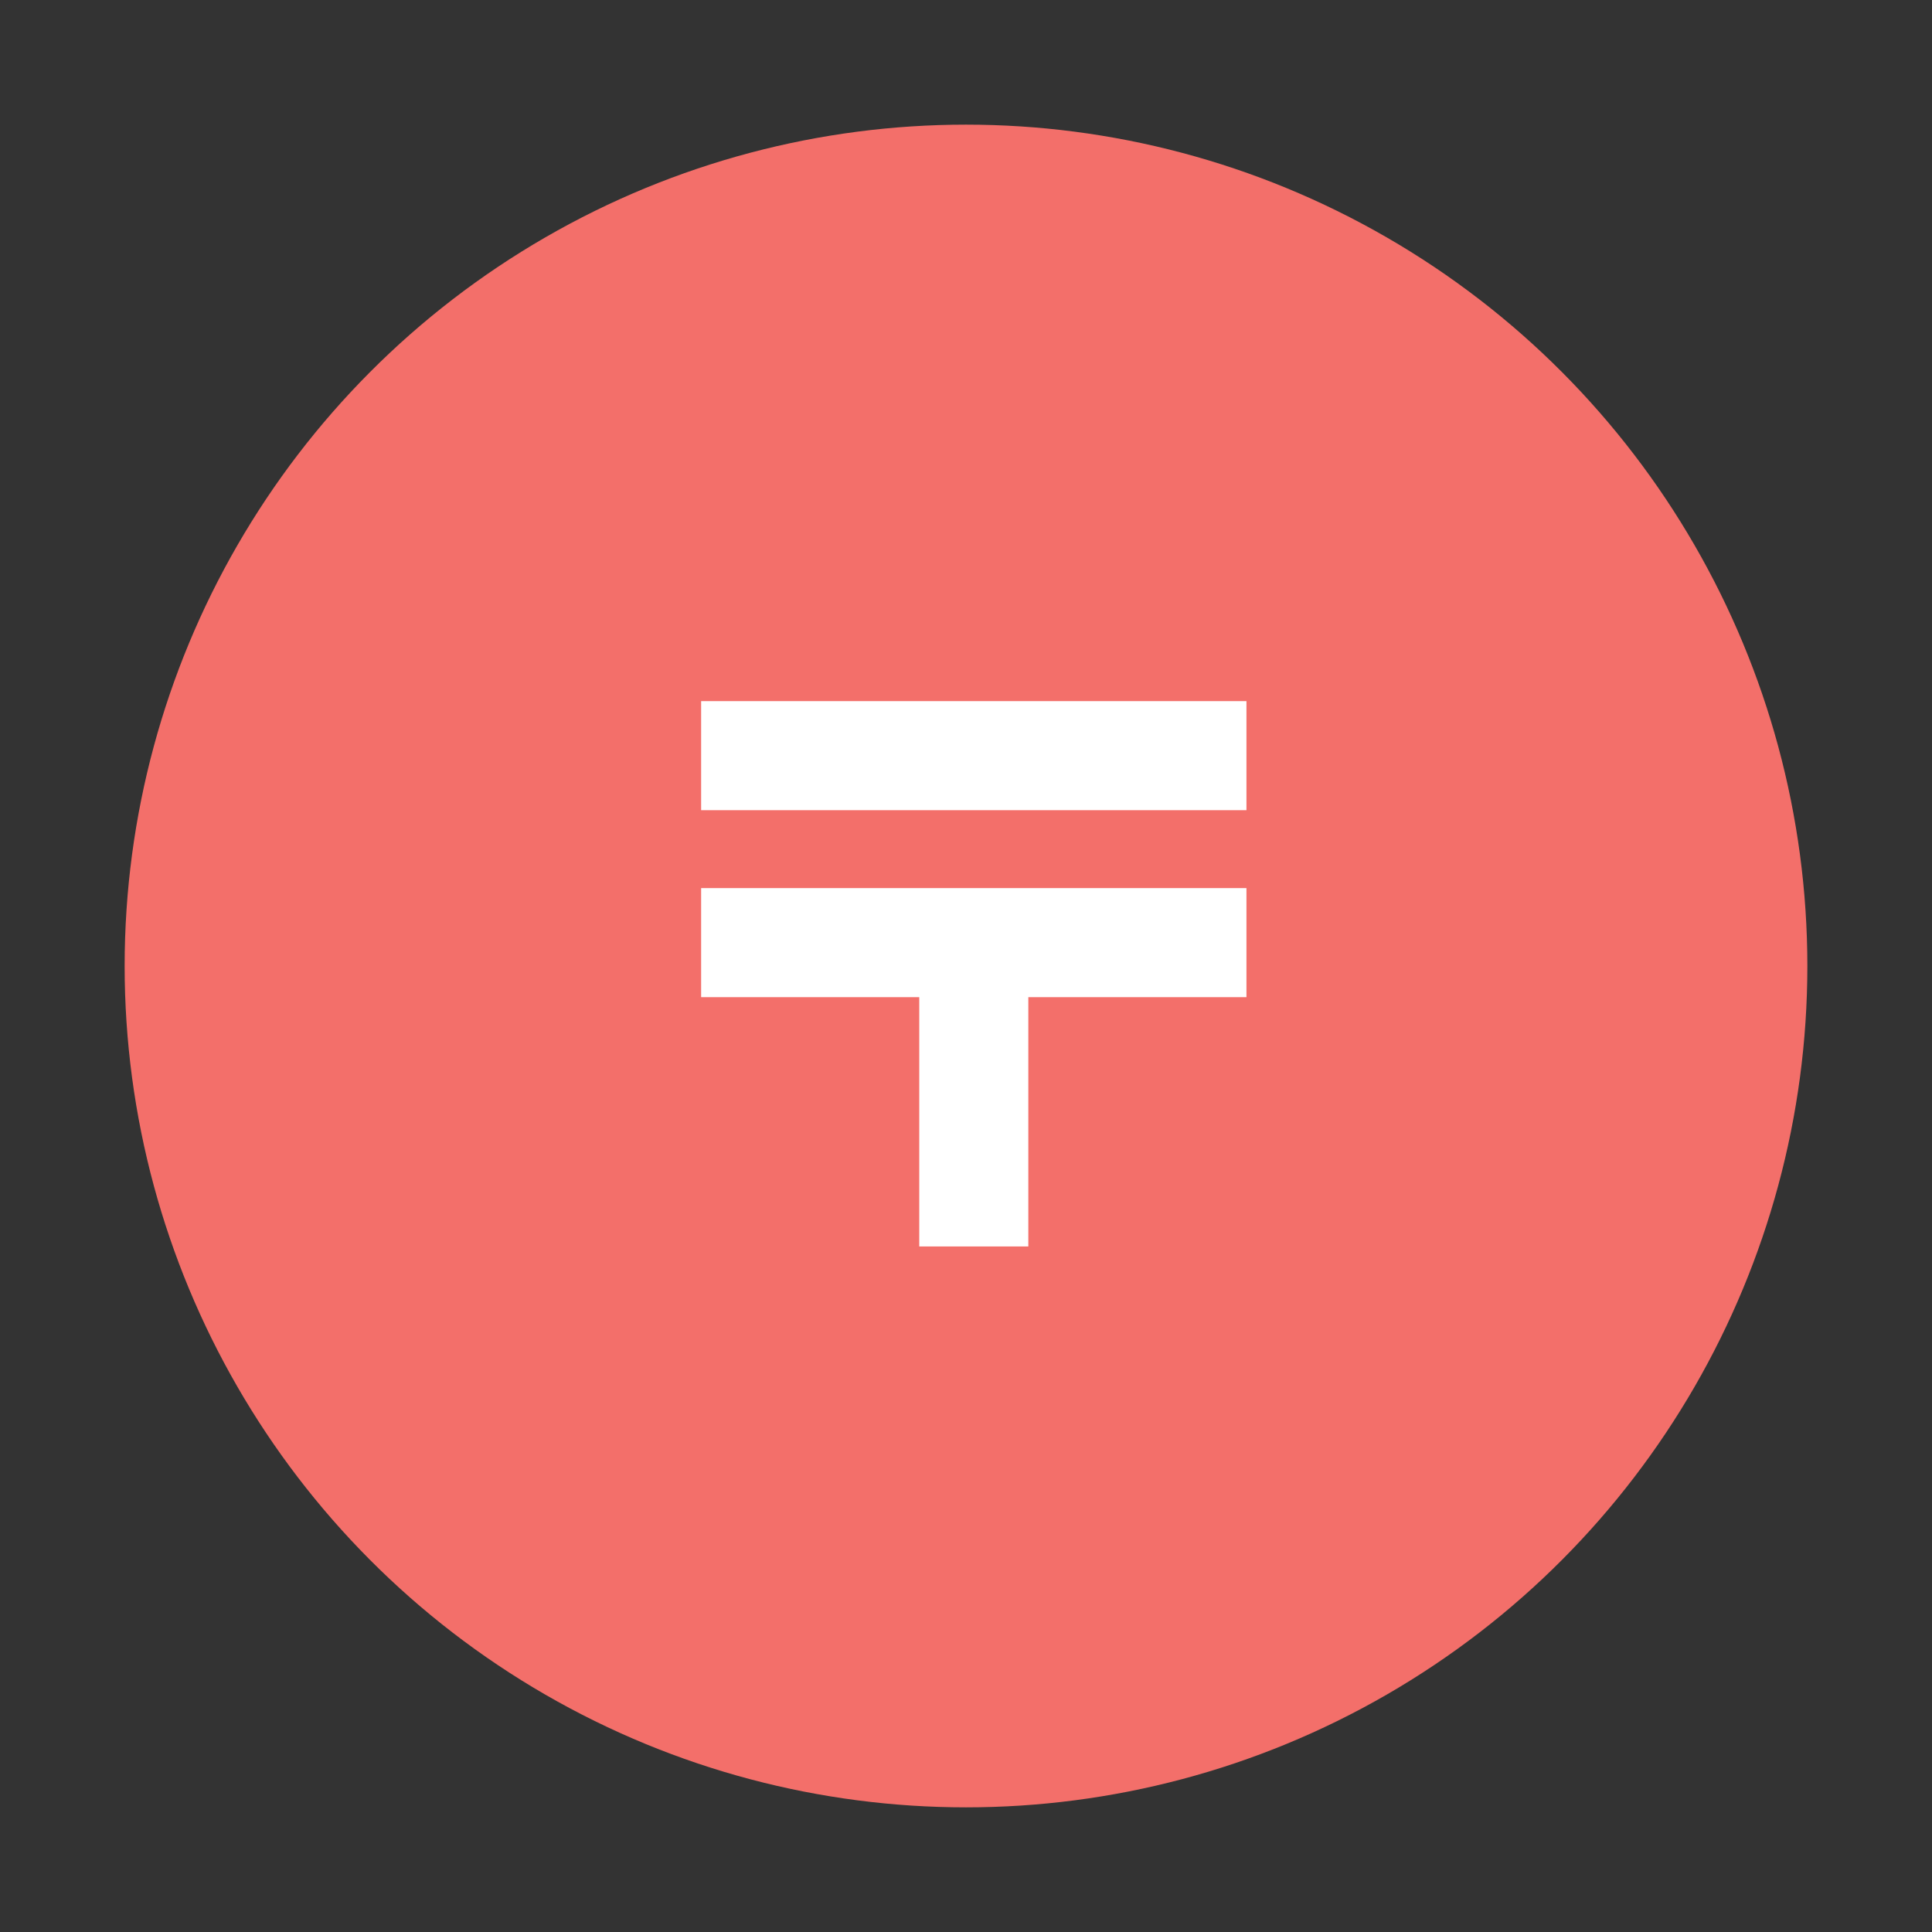 <svg width="124" height="124" viewBox="0 0 124 124" fill="none" xmlns="http://www.w3.org/2000/svg">
<rect x="0" y="0" width="124" height="124" fill="#333333" stroke="none"/>
<circle cx="62" cy="62" r="54" fill="#F36F6A"/>
<rect x="45" y="45" width="35" height="7" fill="white"/>
<path fill-rule="evenodd" clip-rule="evenodd" d="M59 57H45V64H59V80H66V64H80V57H66H59Z" fill="white"/>
</svg>
